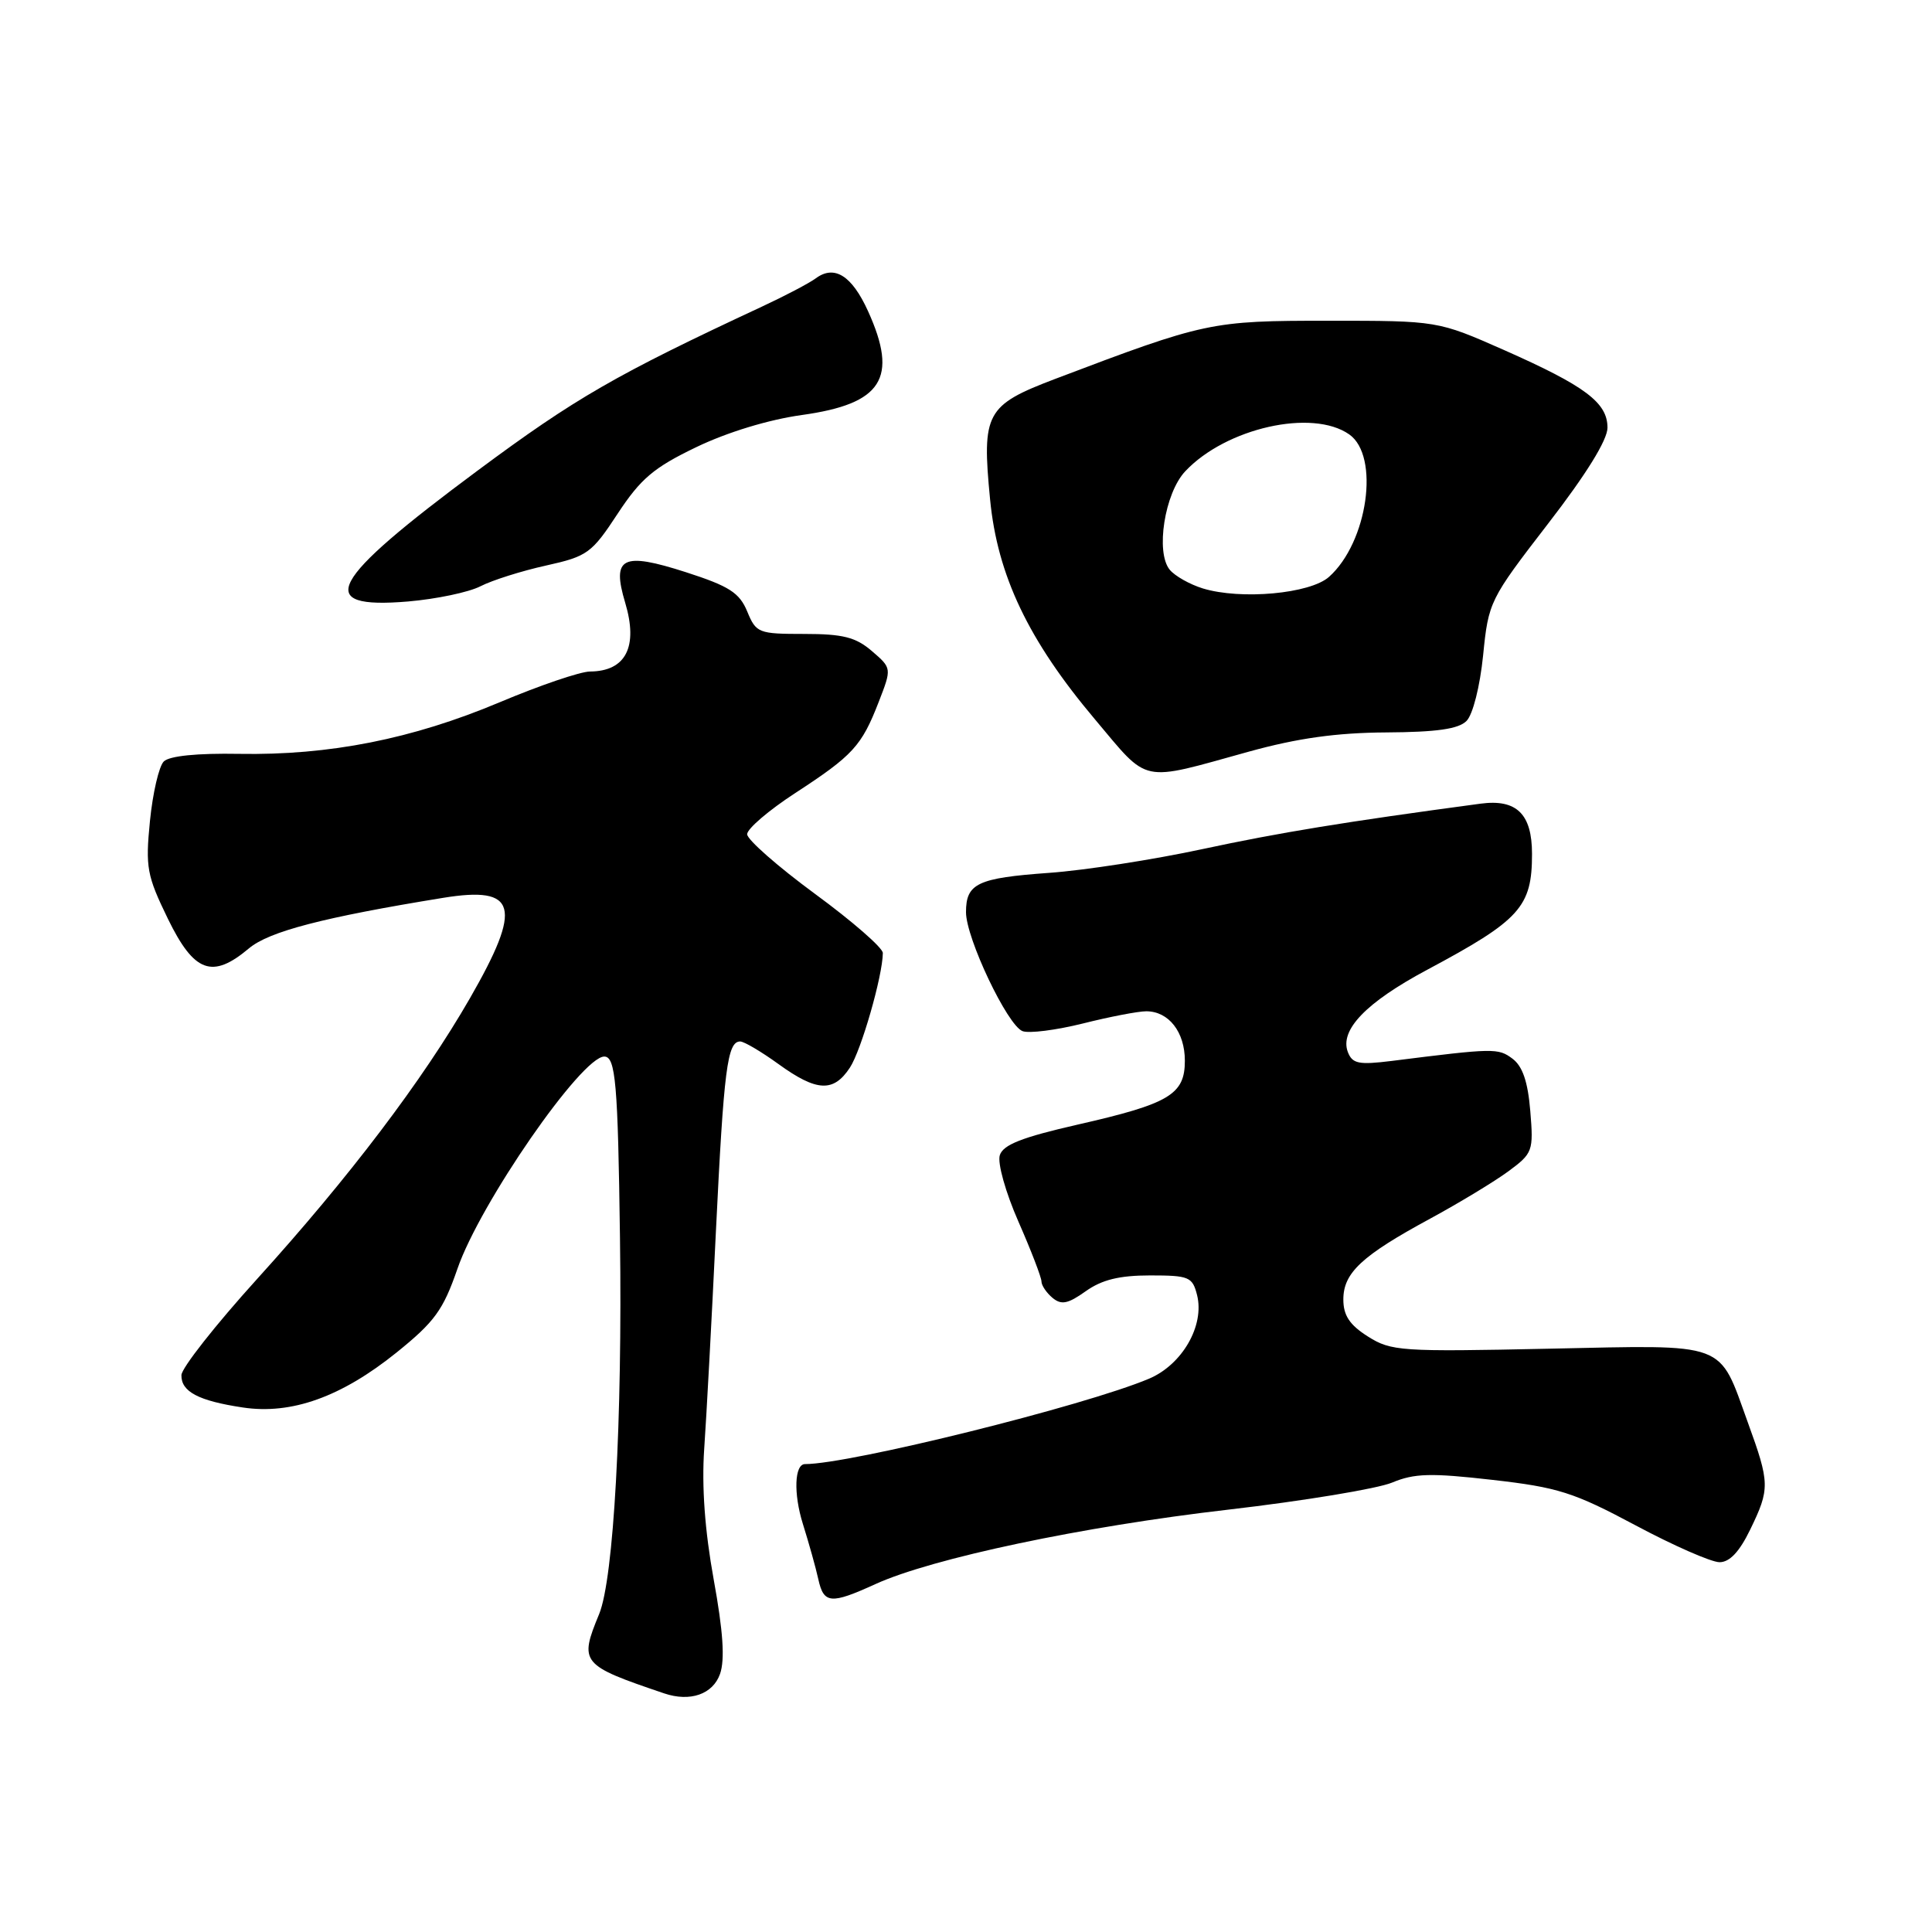<?xml version="1.0" encoding="UTF-8" standalone="no"?>
<!DOCTYPE svg PUBLIC "-//W3C//DTD SVG 1.1//EN" "http://www.w3.org/Graphics/SVG/1.1/DTD/svg11.dtd" >
<svg xmlns="http://www.w3.org/2000/svg" xmlns:xlink="http://www.w3.org/1999/xlink" version="1.1" viewBox="0 0 256 256">
 <g >
 <path fill="currentColor"
d=" M 95.41 221.80 C 96.07 219.90 95.82 216.17 94.57 209.30 C 93.39 202.80 92.97 196.98 93.31 192.00 C 93.60 187.88 94.30 174.92 94.86 163.20 C 95.91 141.66 96.37 138.00 98.08 138.00 C 98.59 138.00 100.88 139.35 103.16 141.00 C 108.22 144.66 110.45 144.77 112.62 141.46 C 114.12 139.17 116.95 129.34 116.98 126.28 C 116.99 125.60 112.95 122.08 108.00 118.45 C 103.05 114.81 99.00 111.25 99.00 110.54 C 99.00 109.82 101.87 107.36 105.38 105.08 C 113.02 100.10 114.17 98.85 116.43 93.02 C 118.17 88.54 118.17 88.54 115.53 86.27 C 113.39 84.43 111.70 84.00 106.57 84.00 C 100.49 84.00 100.19 83.88 99.01 81.02 C 97.98 78.54 96.63 77.67 90.89 75.82 C 82.46 73.11 81.03 73.82 82.84 79.86 C 84.59 85.71 82.93 88.95 78.17 88.98 C 76.88 88.99 71.48 90.83 66.17 93.07 C 54.61 97.93 43.64 100.10 31.68 99.89 C 26.12 99.79 22.44 100.16 21.70 100.90 C 21.06 101.54 20.24 105.08 19.87 108.78 C 19.26 114.95 19.46 116.01 22.25 121.75 C 25.73 128.88 28.13 129.75 32.99 125.66 C 35.66 123.42 42.84 121.55 58.71 118.97 C 68.54 117.37 69.27 120.09 62.27 132.27 C 56.00 143.17 46.25 156.03 34.04 169.50 C 28.56 175.55 24.06 181.27 24.04 182.21 C 23.99 184.40 26.30 185.62 32.18 186.50 C 38.62 187.47 45.23 185.10 52.54 179.22 C 57.60 175.14 58.72 173.59 60.61 168.13 C 63.59 159.46 77.06 140.00 80.07 140.00 C 81.57 140.00 81.88 143.54 82.15 164.00 C 82.48 188.26 81.32 209.17 79.39 213.87 C 76.72 220.35 76.96 220.64 88.00 224.38 C 91.45 225.55 94.46 224.50 95.41 221.80 Z  M 116.00 209.90 C 123.50 206.48 143.47 202.26 162.72 200.04 C 172.73 198.88 182.52 197.26 184.46 196.45 C 187.41 195.22 189.58 195.16 197.74 196.09 C 206.44 197.08 208.50 197.73 216.69 202.10 C 221.74 204.80 226.76 207.00 227.85 207.00 C 229.19 207.00 230.49 205.61 231.91 202.68 C 234.54 197.26 234.52 196.53 231.60 188.49 C 227.67 177.65 229.17 178.21 205.22 178.71 C 185.61 179.13 184.33 179.04 181.25 177.09 C 178.83 175.56 178.00 174.30 178.00 172.19 C 178.00 168.66 180.43 166.39 189.50 161.48 C 193.35 159.39 198.01 156.57 199.86 155.21 C 203.10 152.82 203.21 152.53 202.77 147.21 C 202.45 143.33 201.75 141.28 200.41 140.28 C 198.51 138.86 197.97 138.87 184.40 140.58 C 180.04 141.12 179.20 140.95 178.60 139.41 C 177.48 136.49 181.00 132.83 189.11 128.50 C 201.44 121.91 203.00 120.19 203.00 113.14 C 203.00 107.85 200.95 105.85 196.18 106.49 C 178.20 108.90 169.49 110.33 159.33 112.51 C 152.83 113.91 143.68 115.33 139.00 115.66 C 129.52 116.34 128.00 117.06 128.00 120.87 C 128.00 124.31 133.49 135.87 135.49 136.63 C 136.35 136.96 139.94 136.50 143.48 135.62 C 147.02 134.73 150.80 134.00 151.88 134.00 C 154.86 134.00 157.00 136.74 157.00 140.55 C 157.00 145.03 154.96 146.25 142.78 149.02 C 135.42 150.70 132.92 151.68 132.48 153.07 C 132.15 154.10 133.24 157.99 134.95 161.88 C 136.63 165.70 138.00 169.27 138.00 169.80 C 138.00 170.32 138.66 171.30 139.46 171.97 C 140.64 172.95 141.51 172.77 143.87 171.09 C 146.01 169.57 148.33 169.00 152.39 169.00 C 157.56 169.00 158.01 169.19 158.62 171.61 C 159.63 175.65 156.65 180.83 152.24 182.69 C 143.69 186.29 112.64 194.00 106.67 194.00 C 105.27 194.00 105.13 197.91 106.38 201.91 C 107.17 204.43 108.10 207.74 108.43 209.25 C 109.15 212.52 110.08 212.60 116.00 209.90 Z  M 165.50 99.59 C 171.95 97.81 177.10 97.09 183.68 97.05 C 190.36 97.01 193.26 96.60 194.32 95.53 C 195.16 94.69 196.10 90.97 196.52 86.84 C 197.23 79.73 197.38 79.44 205.12 69.40 C 210.19 62.84 213.00 58.30 213.00 56.67 C 213.00 53.35 210.06 51.15 199.29 46.38 C 190.50 42.50 190.50 42.50 176.00 42.50 C 160.44 42.50 159.74 42.65 139.81 50.21 C 130.63 53.70 130.08 54.71 131.19 66.16 C 132.16 76.24 136.27 84.86 145.08 95.31 C 152.35 103.94 150.90 103.63 165.50 99.59 Z  M 63.67 77.68 C 65.23 76.88 69.13 75.65 72.34 74.94 C 77.84 73.72 78.40 73.31 81.84 68.07 C 84.90 63.42 86.62 61.96 92.26 59.25 C 96.37 57.27 101.86 55.60 106.26 54.99 C 116.90 53.51 119.06 50.13 115.02 41.23 C 112.88 36.52 110.57 35.06 108.11 36.87 C 107.23 37.52 104.03 39.20 101.00 40.61 C 81.56 49.67 76.23 52.75 63.32 62.33 C 43.45 77.08 41.49 80.75 54.07 79.70 C 57.80 79.38 62.12 78.48 63.67 77.68 Z  M 159.38 77.97 C 157.66 77.44 155.69 76.33 155.00 75.50 C 153.09 73.19 154.32 65.35 157.05 62.45 C 162.44 56.71 173.89 54.13 178.78 57.56 C 182.86 60.42 181.24 71.86 176.10 76.44 C 173.59 78.68 164.42 79.51 159.38 77.97 Z "/>
</g>
</svg>